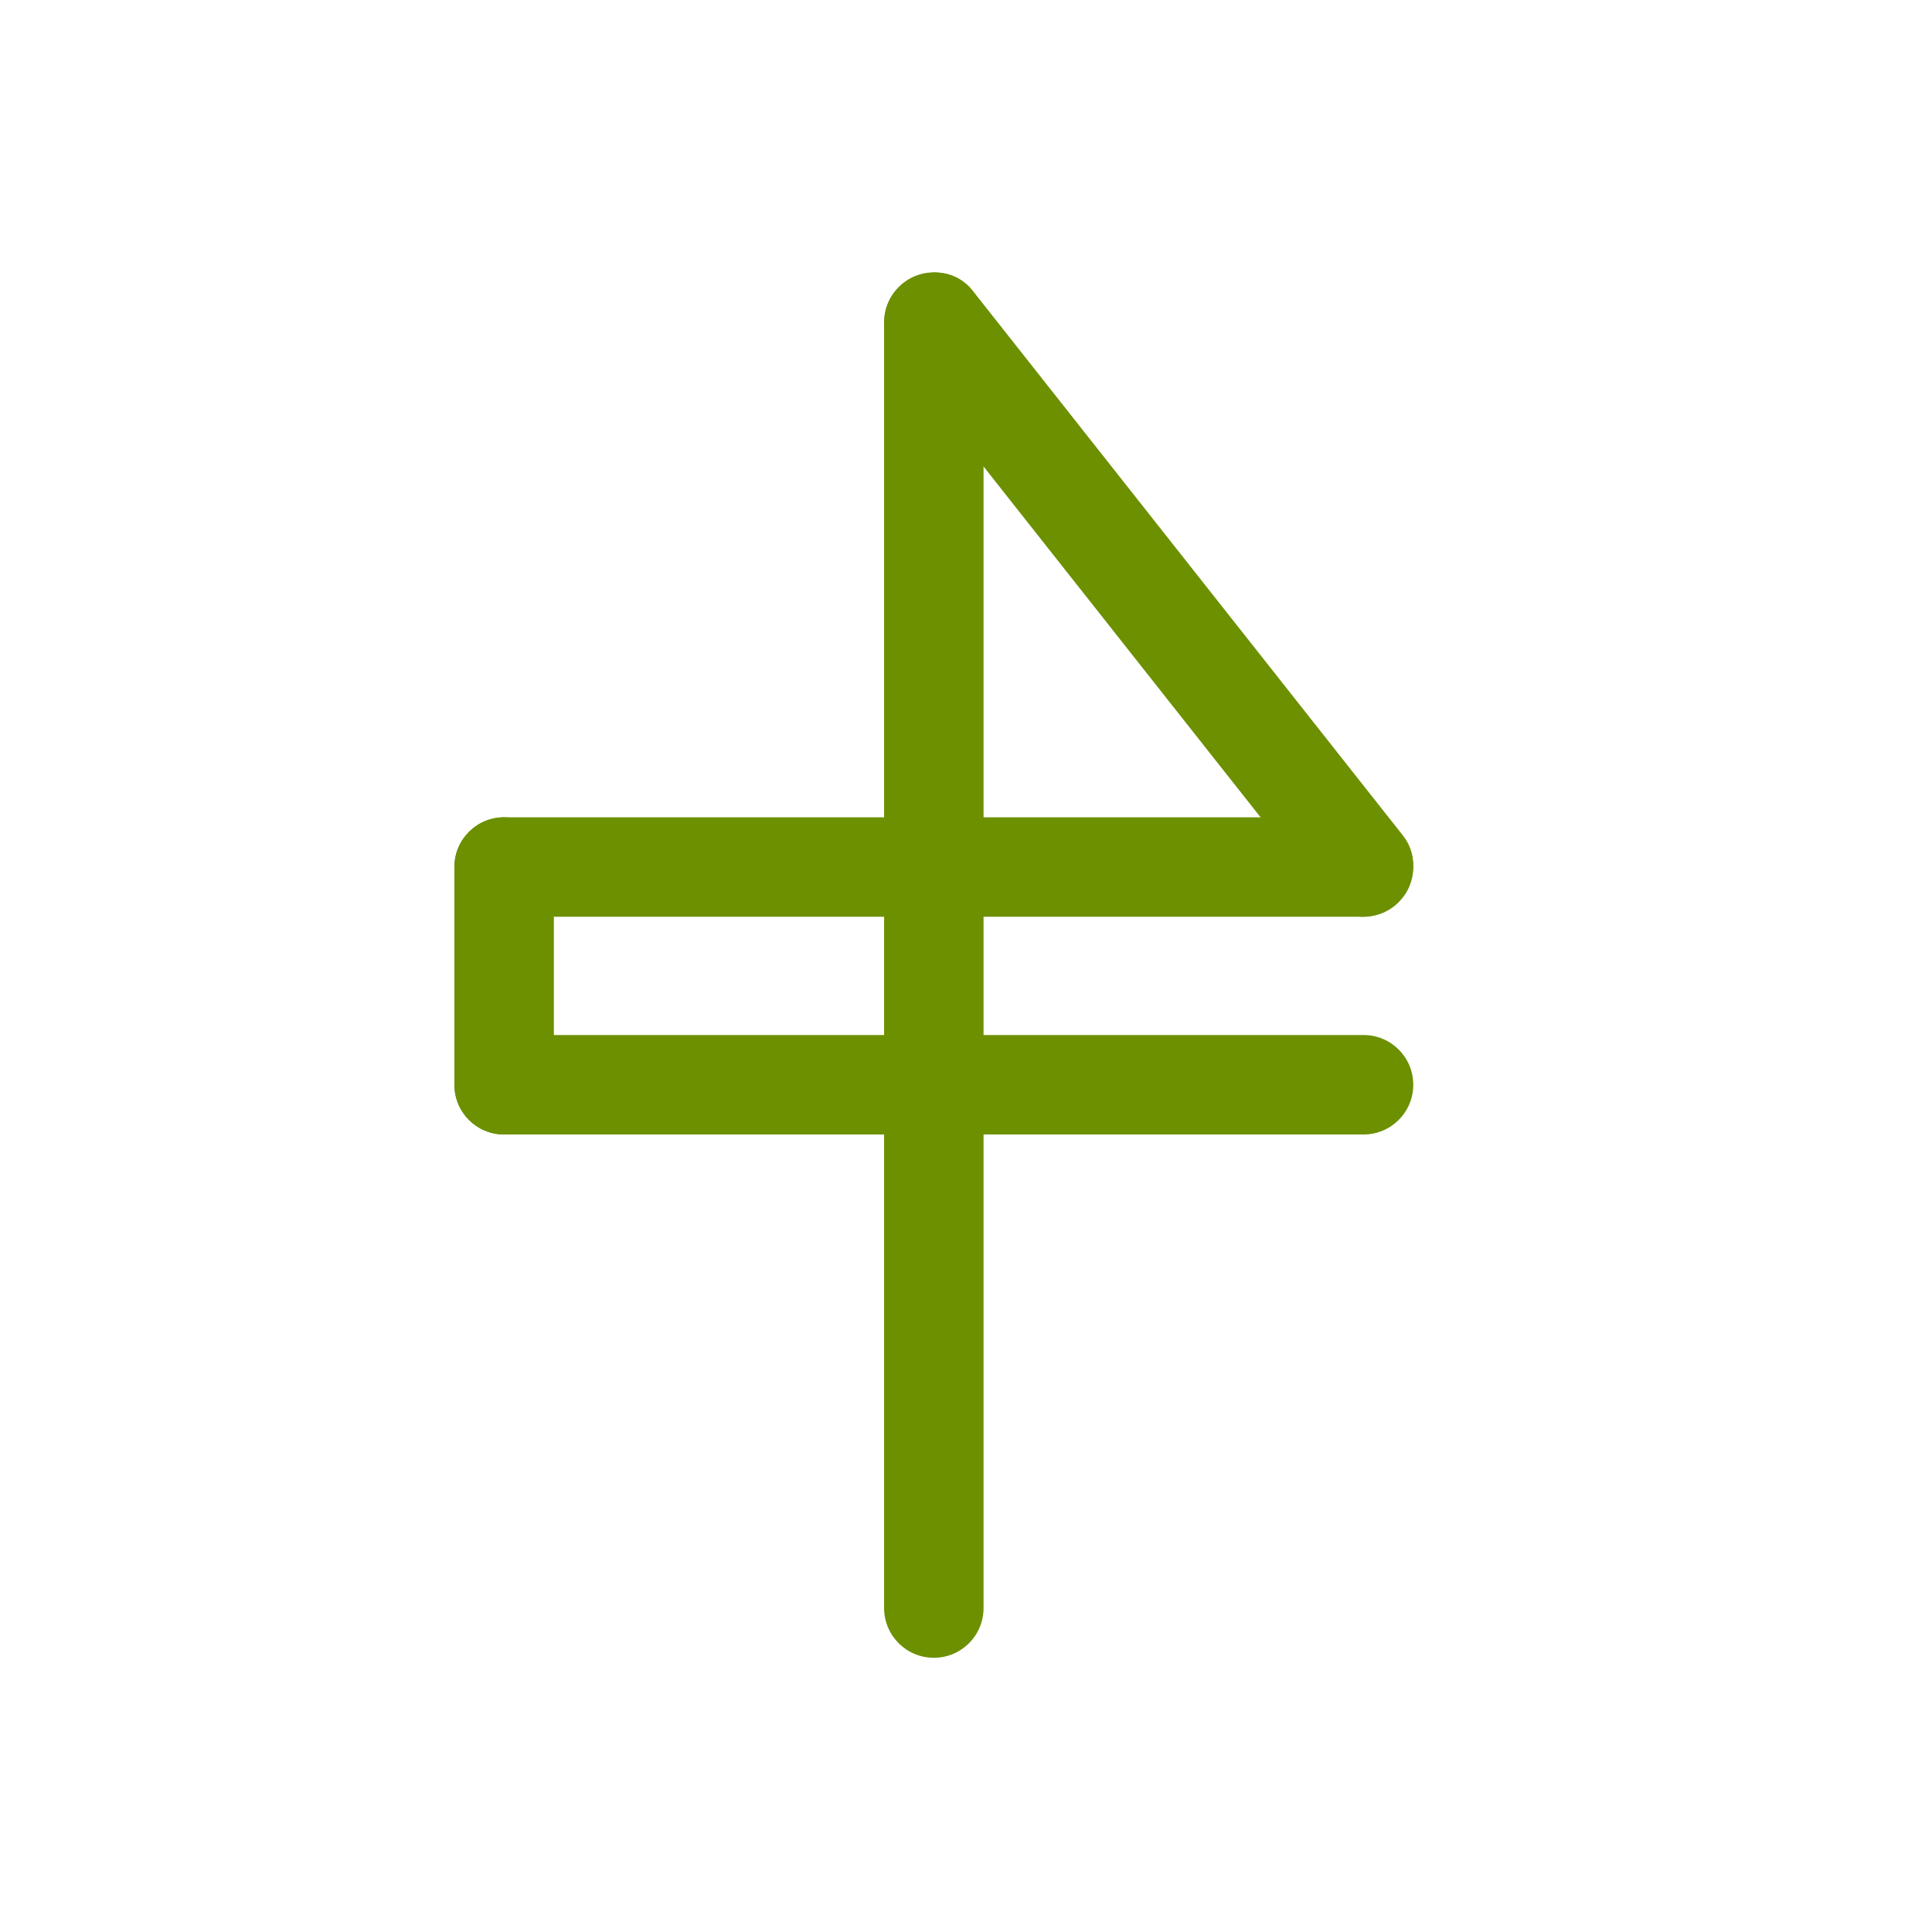 <?xml version="1.0" encoding="UTF-8" standalone="no"?>
<!DOCTYPE svg PUBLIC "-//W3C//DTD SVG 1.1//EN" "http://www.w3.org/Graphics/SVG/1.1/DTD/svg11.dtd">
<!-- Created with Vectornator (http://vectornator.io/) -->
<svg stroke-miterlimit="10" style="fill-rule:nonzero;clip-rule:evenodd;stroke-linecap:round;stroke-linejoin:round;" version="1.1" viewBox="0 0 1024 1024" xml:space="preserve" xmlns="http://www.w3.org/2000/svg" xmlns:xlink="http://www.w3.org/1999/xlink">
<defs/>
<g id="Livello-1">
<g opacity="1">
<path d="M494.95 144.389L494.95 144.389C509.506 144.389 521.306 156.189 521.306 170.745L521.306 852.306C521.306 866.862 509.506 878.662 494.95 878.662L494.95 878.662C480.393 878.662 468.593 866.862 468.593 852.306L468.593 170.745C468.593 156.189 480.393 144.389 494.95 144.389Z" fill="#6c9000" fill-rule="evenodd" opacity="1" stroke="none"/>
<path d="M749.057 459.52L749.057 459.573C749.057 474.115 737.268 485.903 722.727 485.903L267.172 485.903C252.631 485.903 240.843 474.115 240.843 459.573L240.843 459.52C240.843 444.979 252.631 433.19 267.172 433.19L722.727 433.19C737.268 433.19 749.057 444.979 749.057 459.52Z" fill="#6c9000" fill-rule="evenodd" opacity="1" stroke="none"/>
<path d="M240.843 574.968L240.843 574.916C240.843 560.374 252.631 548.586 267.172 548.586L722.727 548.586C737.268 548.586 749.057 560.374 749.057 574.916L749.057 574.968C749.057 589.51 737.268 601.298 722.727 601.298L267.172 601.298C252.631 601.298 240.843 589.51 240.843 574.968Z" fill="#6c9000" fill-rule="evenodd" opacity="1" stroke="none"/>
<path d="M267.225 601.298L267.172 601.298C252.631 601.298 240.843 589.51 240.843 574.968L240.843 459.52C240.843 444.979 252.631 433.19 267.173 433.19L267.225 433.19C281.767 433.19 293.555 444.979 293.555 459.52L293.555 574.968C293.555 589.51 281.767 601.298 267.225 601.298Z" fill="#6c9000" fill-rule="evenodd" opacity="1" stroke="none"/>
<path d="M738.893 479.81L738.852 479.844C727.446 489.098 711.078 487.582 702.293 476.458L474.01 187.378C465.225 176.255 467.351 159.735 478.757 150.481L478.798 150.448C490.204 141.194 506.572 142.71 515.357 153.834L743.64 442.913C752.425 454.037 750.299 470.556 738.893 479.81Z" fill="#6c9000" fill-rule="evenodd" opacity="1" stroke="none"/>
</g>
</g>
<g id="Page-1"/>
</svg>
